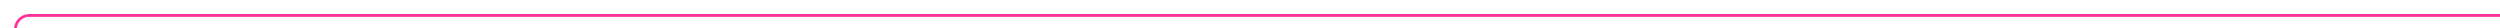 ﻿<?xml version="1.0" encoding="utf-8"?>
<svg version="1.1" xmlns:xlink="http://www.w3.org/1999/xlink" width="891px" height="10px" preserveAspectRatio="xMinYMid meet" viewBox="2713 1552  891 8" xmlns="http://www.w3.org/2000/svg">
  <path d="M 2718.5 1705  L 2718.5 1561  A 5 5 0 0 1 2723.5 1556.5 L 3604 1556.5  " stroke-width="1" stroke="#ff3399" fill="none" />
  <path d="M 2718.5 1700  A 3 3 0 0 0 2715.5 1703 A 3 3 0 0 0 2718.5 1706 A 3 3 0 0 0 2721.5 1703 A 3 3 0 0 0 2718.5 1700 Z " fill-rule="nonzero" fill="#ff3399" stroke="none" />
</svg>
